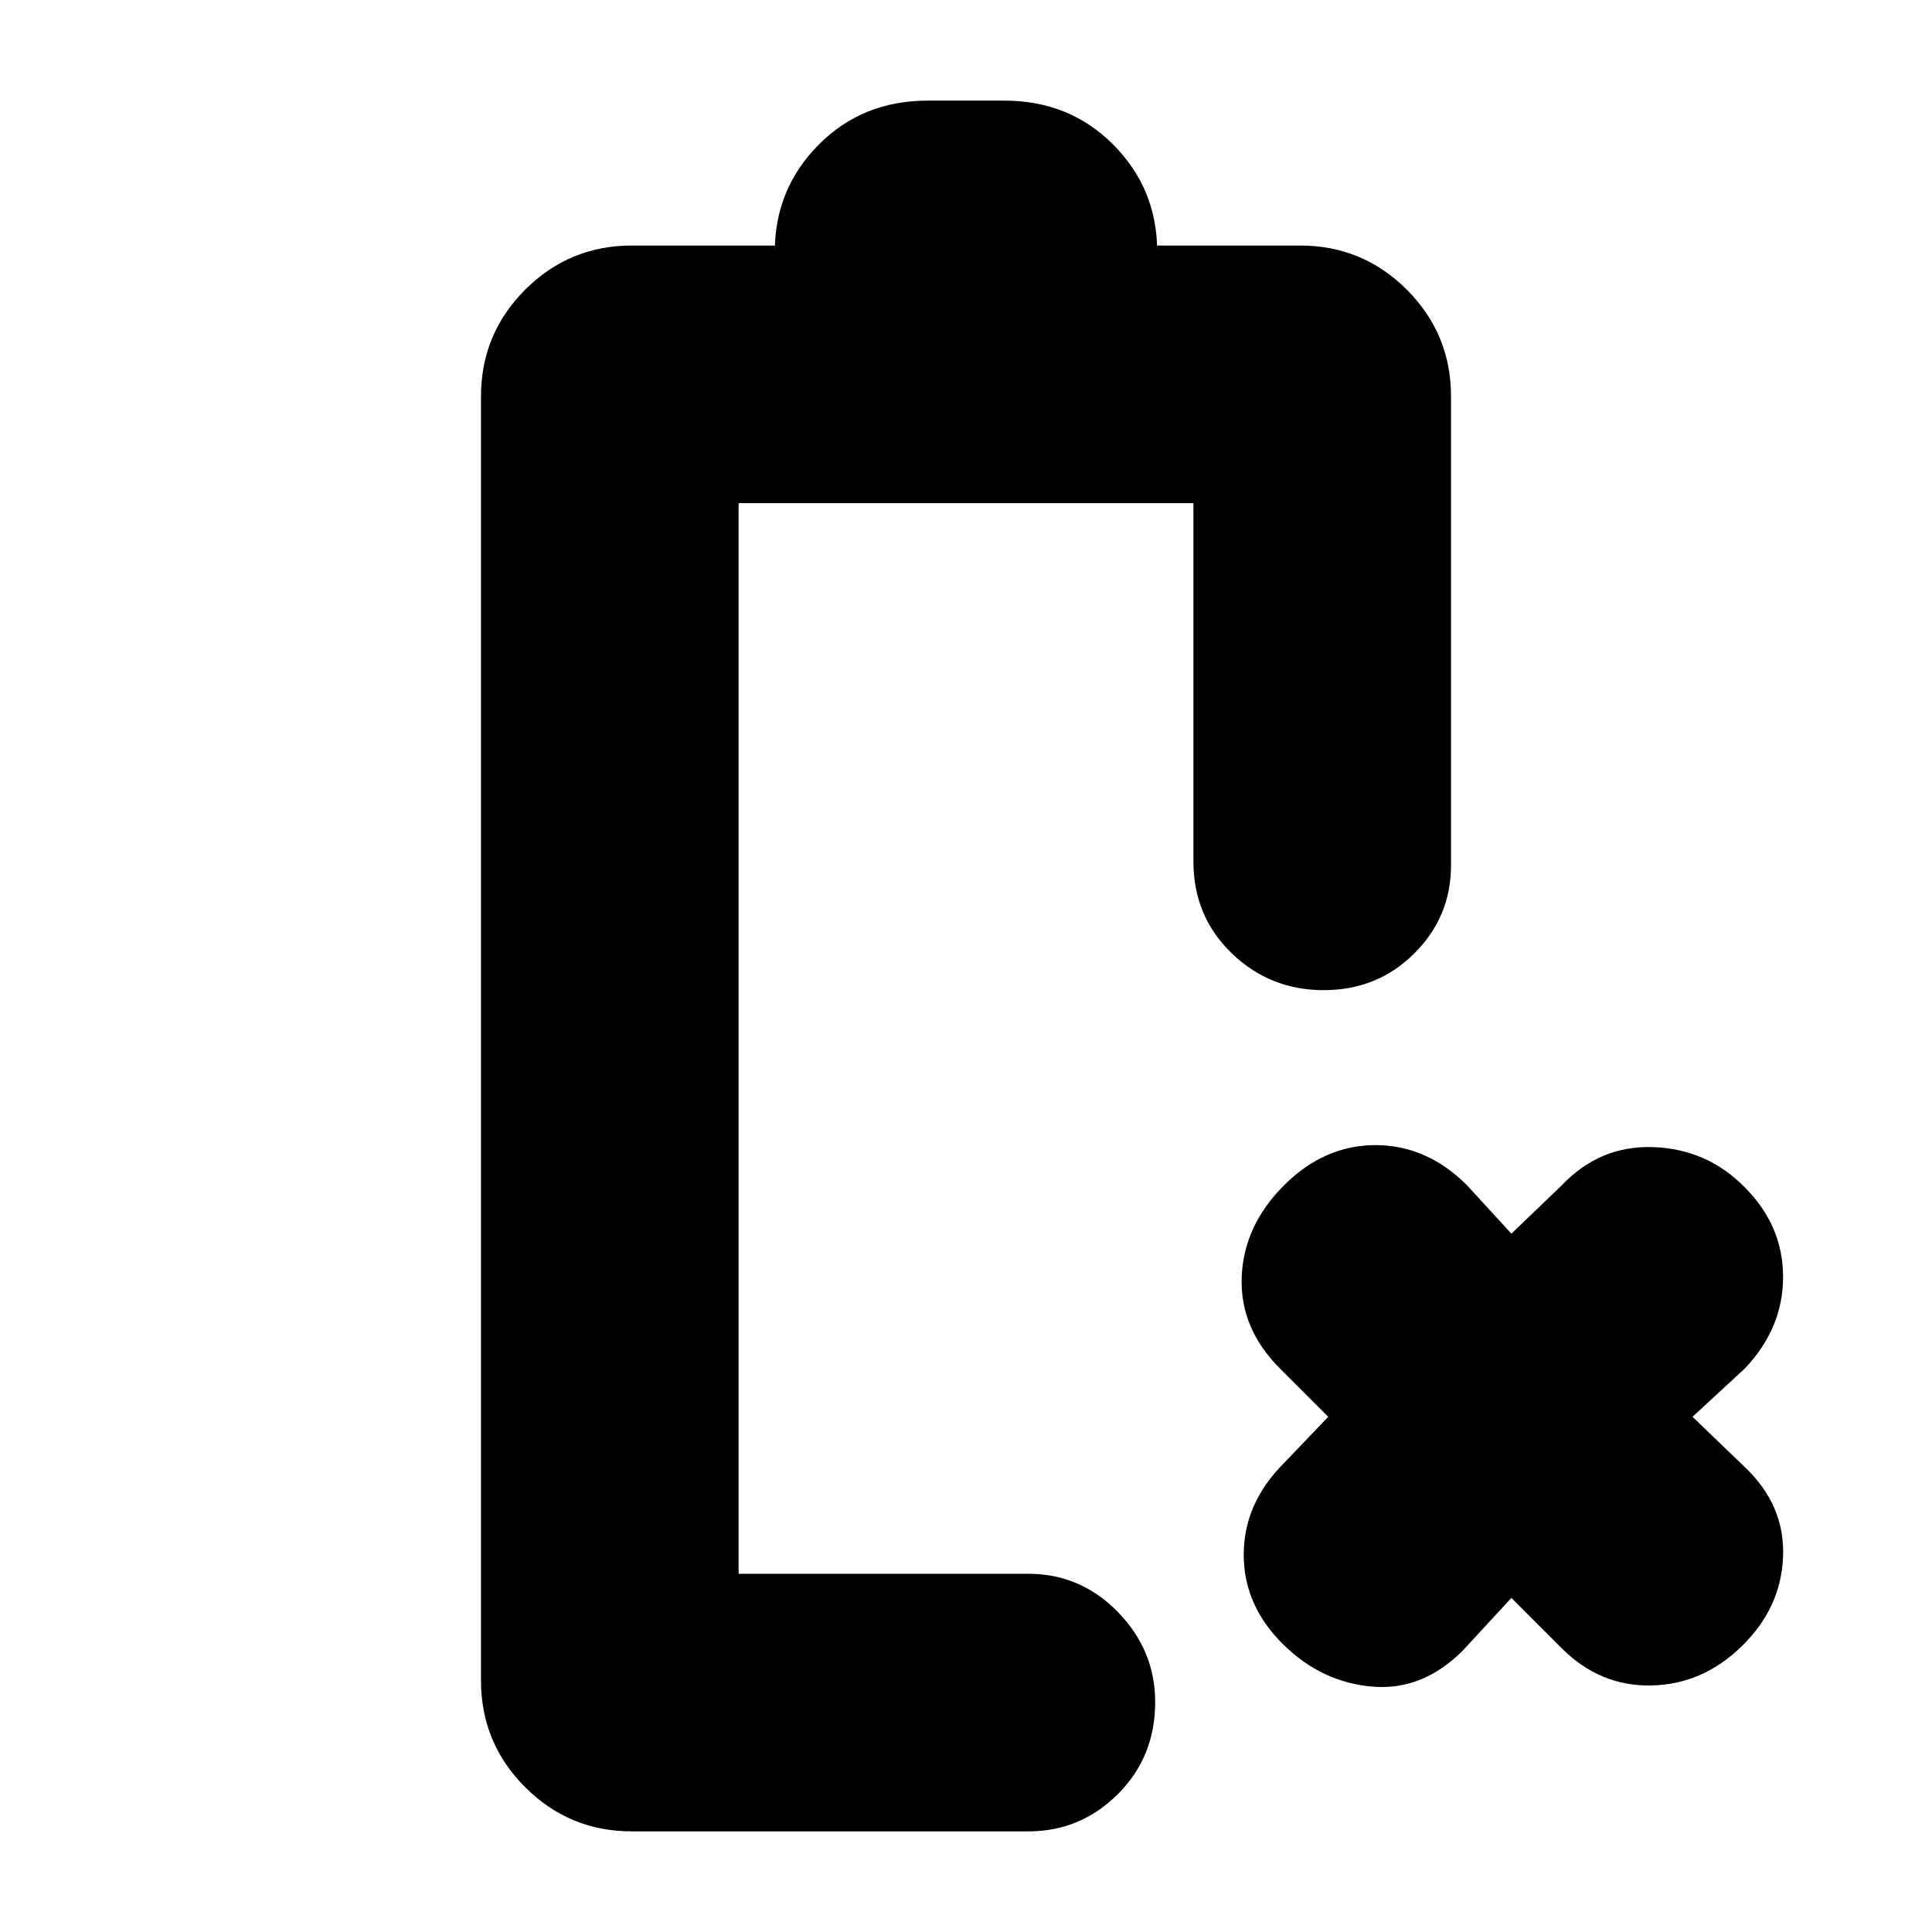 <svg xmlns="http://www.w3.org/2000/svg" height="20" viewBox="0 -960 960 960" width="20"><path d="M314-50q-31.1 0-53.05-21.95Q239-93.9 239-125v-638q0-31.1 21.95-53.05Q282.9-838 314-838h71v3q0-31.1 21.75-53.05Q428.5-910 461-910h38q32.5 0 54.25 21.95T575-835v-3h71q31.1 0 53.05 21.95Q721-794.1 721-763v233q0 25.58-18.29 43.79t-45 18.21Q631-468 612-486.35T593-532v-178H367v532h144q25.9 0 44.45 18.99Q574-140.02 574-114.21 574-87 555.45-68.5T511-50H314Zm53-128Zm384 12-24 26q-20 20.17-45 18.08-25-2.08-44.04-20.65Q618-162 618-187.5t20-45.5l22-23-24-24q-20-20-19-45.5t21-45.5q20-20 45.5-20t45.5 20l22 24 25-24q19-20 45.63-19 26.64 1 45.24 19.87Q886-351 886-325.52T867-280l-26 24 26 25q20 19 19 44.5t-20.57 44.54Q846-123 820.5-122.5T776-141l-25-25Z"/></svg>